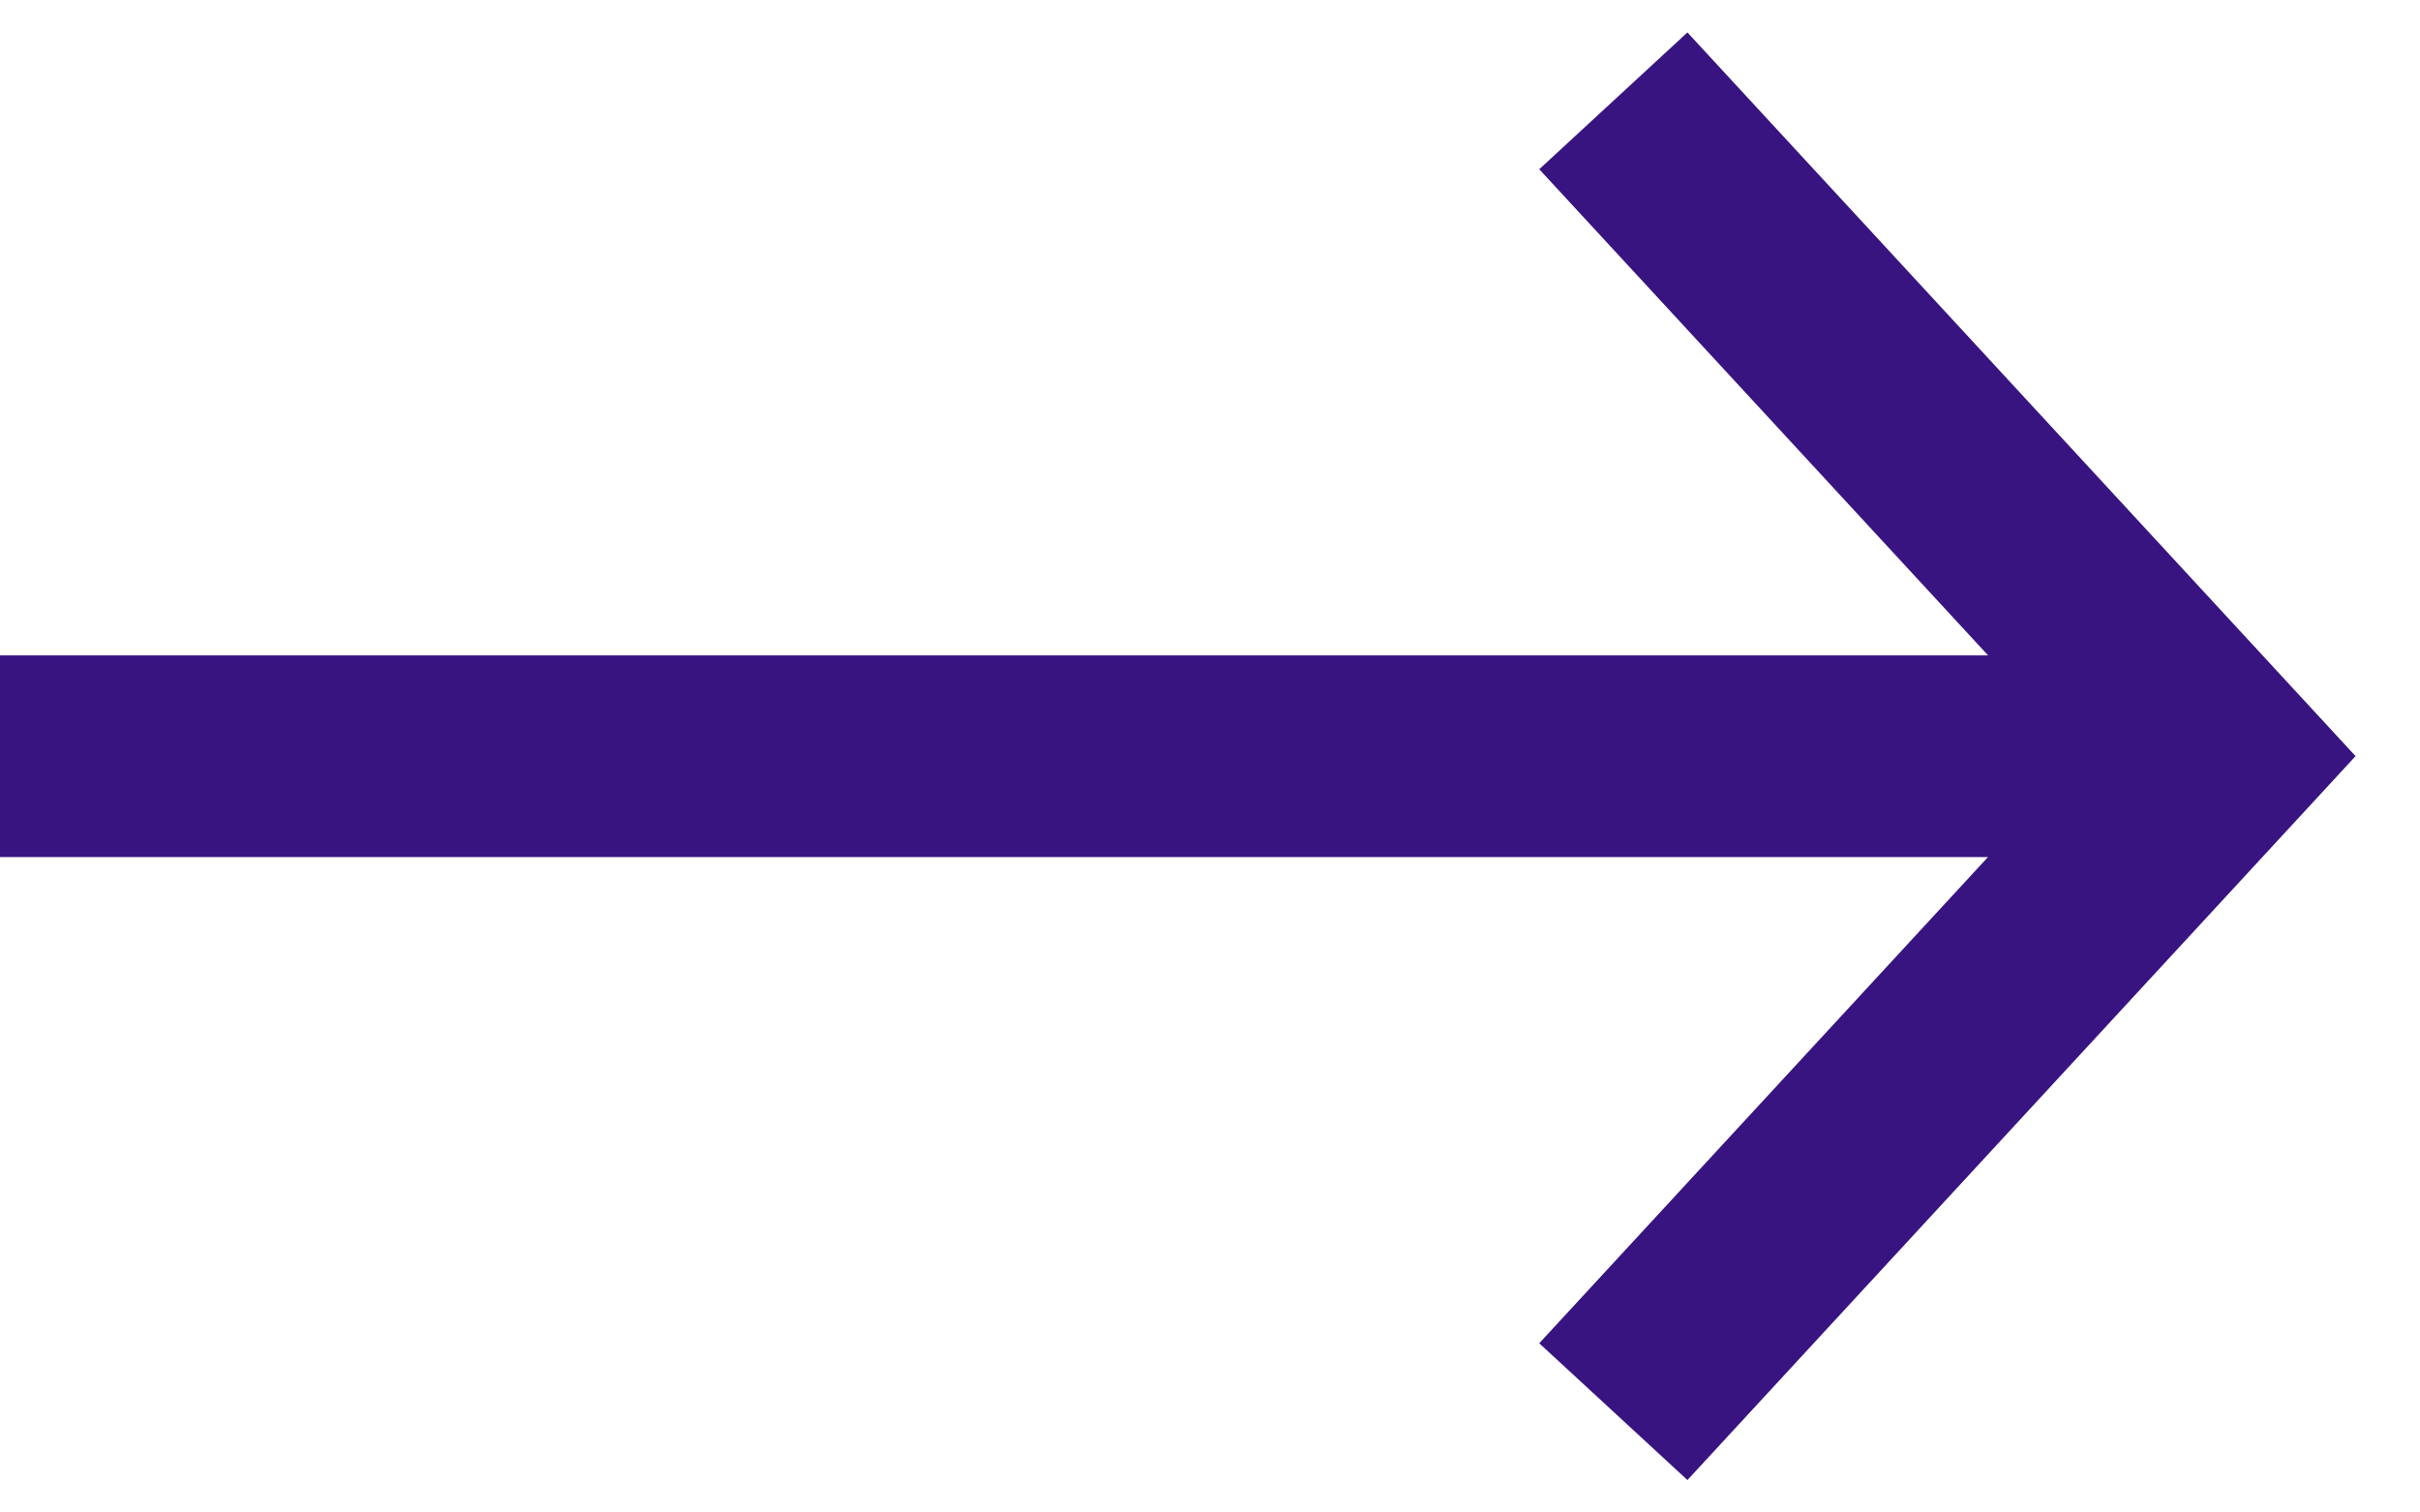 <svg xmlns="http://www.w3.org/2000/svg" width="24" height="15" viewBox="0 0 24 15">
    <g fill="none" fill-rule="evenodd" stroke="#381481" stroke-width="2">
        <path d="M16 14l6-6.501L16 1M22 7.5H0"/>
    </g>
</svg>
